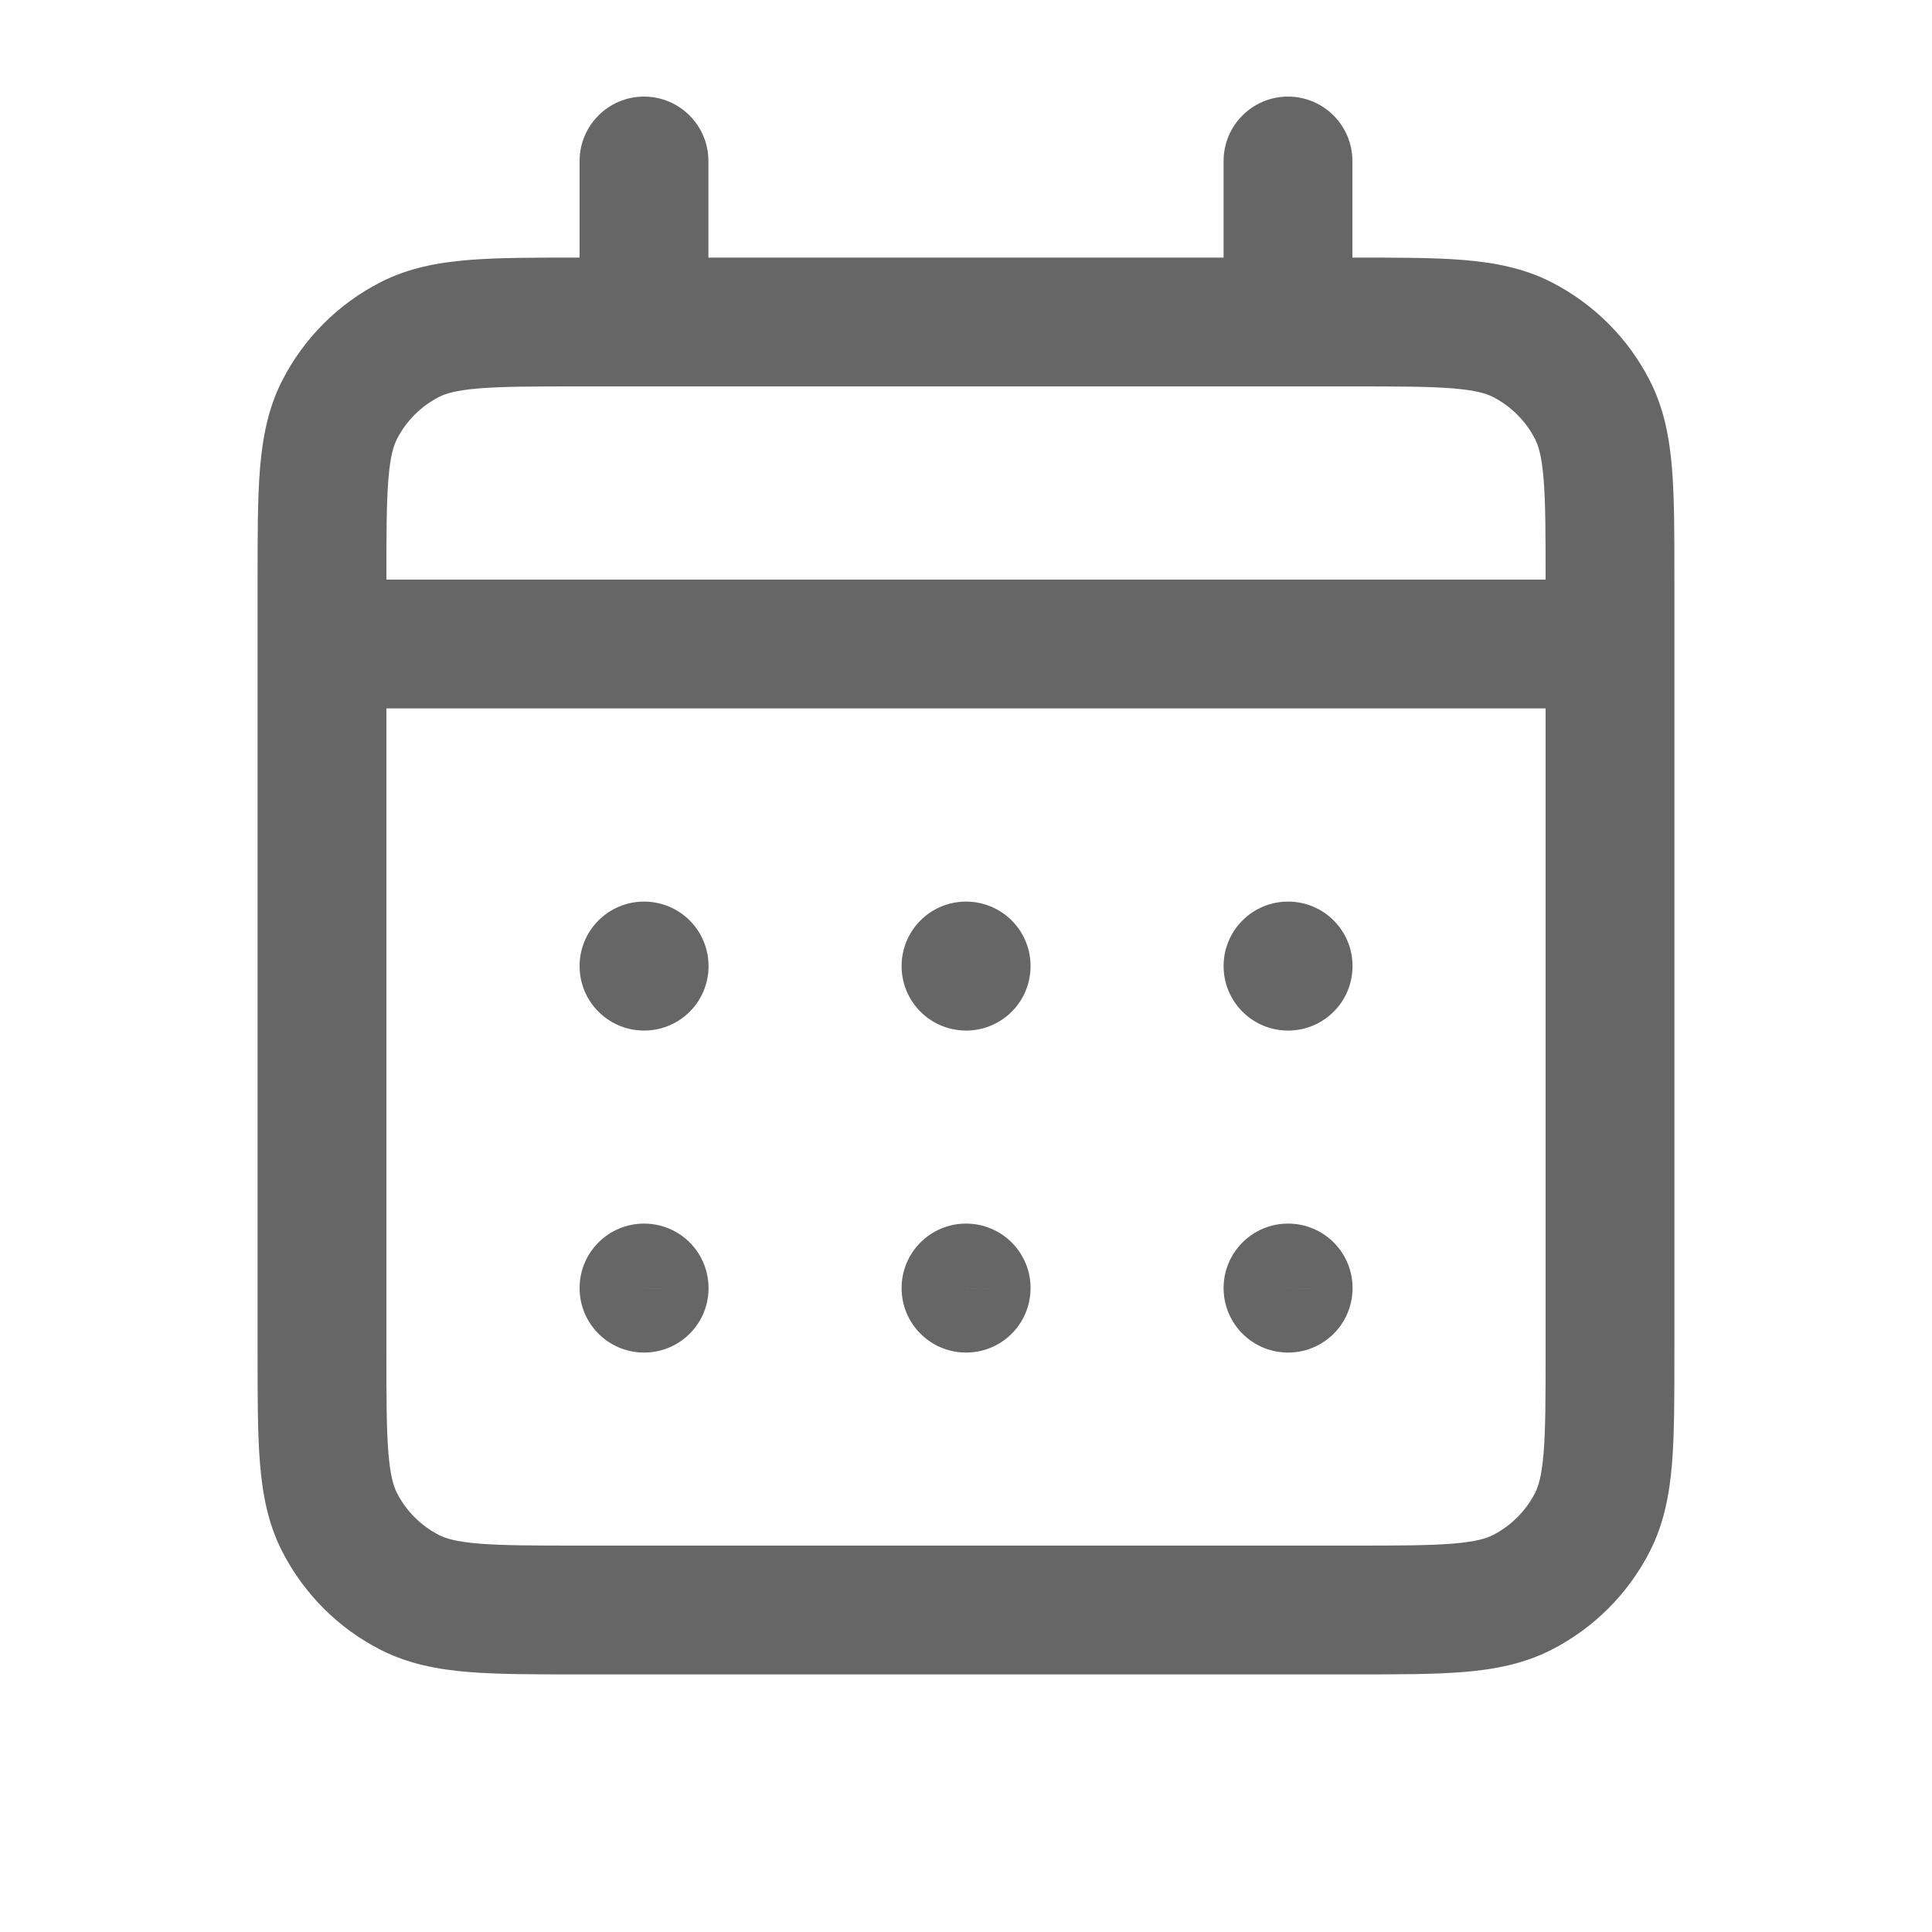 <svg width="30" height="30" viewBox="0 0 30 30" fill="none" xmlns="http://www.w3.org/2000/svg">
<path d="M6.365 24.727L6.819 23.837H6.819L6.365 24.727ZM5.272 23.635L4.381 24.089L5.272 23.635ZM24.728 23.635L23.837 23.181L24.728 23.635ZM23.635 24.727L23.181 23.837L23.635 24.727ZM23.635 5.272L24.089 4.381V4.381L23.635 5.272ZM24.728 6.365L23.837 6.819L24.728 6.365ZM6.365 5.272L6.819 6.163L6.365 5.272ZM5.272 6.365L6.163 6.819L5.272 6.365ZM20 20V19C19.448 19 19 19.448 19 20H20ZM20.003 20L21.002 20.023C21.009 19.754 20.906 19.494 20.718 19.301C20.53 19.109 20.272 19 20.003 19V20ZM20.002 20.003L19.979 21.002C20.244 21.009 20.501 20.909 20.693 20.726C20.885 20.543 20.996 20.291 21.002 20.026L20.002 20.003ZM20 20.002H19C19 20.545 19.433 20.989 19.976 21.002L20 20.002ZM15 20V19C14.448 19 14 19.448 14 20H15ZM15.002 20L16.002 20.023C16.009 19.754 15.906 19.494 15.718 19.301C15.53 19.109 15.272 19 15.002 19V20ZM15.002 20.003L14.979 21.002C15.244 21.009 15.501 20.909 15.693 20.726C15.885 20.543 15.996 20.291 16.002 20.026L15.002 20.003ZM15 20.002H14C14 20.545 14.433 20.989 14.976 21.002L15 20.002ZM10 20V19C9.448 19 9 19.448 9 20H10ZM10.002 20L11.002 20.023C11.008 19.754 10.906 19.494 10.718 19.301C10.53 19.109 10.272 19 10.002 19V20ZM10.002 20.003L9.979 21.002C10.244 21.009 10.501 20.909 10.693 20.726C10.885 20.543 10.996 20.291 11.002 20.026L10.002 20.003ZM10 20.002H9C9 20.545 9.433 20.989 9.976 21.002L10 20.002ZM20.002 15H21.002C21.002 14.448 20.555 14 20.002 14V15ZM20.002 15.002L19.979 16.002C20.248 16.009 20.508 15.906 20.701 15.718C20.894 15.53 21.002 15.272 21.002 15.002H20.002ZM20 15.002H19C19 15.545 19.433 15.989 19.976 16.002L20 15.002ZM20 15V14C19.448 14 19 14.448 19 15H20ZM15 15V14C14.448 14 14 14.448 14 15H15ZM15.002 15L16.002 15.023C16.009 14.754 15.906 14.494 15.718 14.301C15.53 14.109 15.272 14 15.002 14V15ZM15.002 15.002L14.979 16.002C15.244 16.009 15.501 15.909 15.693 15.726C15.885 15.543 15.996 15.291 16.002 15.026L15.002 15.002ZM15 15.002H14C14 15.545 14.433 15.989 14.976 16.002L15 15.002ZM10 15V14C9.448 14 9 14.448 9 15H10ZM10.002 15L11.002 15.023C11.008 14.754 10.906 14.494 10.718 14.301C10.53 14.109 10.272 14 10.002 14V15ZM10.002 15.002L9.979 16.002C10.244 16.009 10.501 15.909 10.693 15.726C10.885 15.543 10.996 15.291 11.002 15.026L10.002 15.002ZM10 15.002H9C9 15.545 9.433 15.989 9.976 16.002L10 15.002ZM5 9C4.448 9 4 9.448 4 10C4 10.552 4.448 11 5 11V9ZM25 11C25.552 11 26 10.552 26 10C26 9.448 25.552 9 25 9V11ZM21 2.5C21 1.948 20.552 1.5 20 1.5C19.448 1.5 19 1.948 19 2.5H21ZM19 5C19 5.552 19.448 6 20 6C20.552 6 21 5.552 21 5H19ZM11 2.5C11 1.948 10.552 1.5 10 1.5C9.448 1.5 9 1.948 9 2.5H11ZM9 5C9 5.552 9.448 6 10 6C10.552 6 11 5.552 11 5H9ZM9 6H21V4H9V6ZM24 9V21H26V9H24ZM21 24H9V26H21V24ZM6 21V9H4V21H6ZM9 24C8.284 24 7.806 23.999 7.439 23.969C7.084 23.94 6.922 23.889 6.819 23.837L5.911 25.619C6.343 25.838 6.798 25.924 7.277 25.963C7.744 26.001 8.317 26 9 26V24ZM4 21C4 21.683 3.999 22.256 4.037 22.723C4.076 23.202 4.161 23.657 4.381 24.089L6.163 23.181C6.111 23.078 6.06 22.916 6.031 22.561C6.001 22.194 6 21.716 6 21H4ZM6.819 23.837C6.537 23.693 6.307 23.463 6.163 23.181L4.381 24.089C4.717 24.747 5.252 25.283 5.911 25.619L6.819 23.837ZM24 21C24 21.717 23.999 22.194 23.969 22.561C23.94 22.916 23.889 23.078 23.837 23.181L25.619 24.089C25.839 23.657 25.924 23.202 25.963 22.723C26.001 22.256 26 21.683 26 21H24ZM21 26C21.684 26 22.256 26.001 22.724 25.963C23.202 25.924 23.657 25.838 24.089 25.619L23.181 23.837C23.078 23.889 22.915 23.94 22.561 23.969C22.194 23.999 21.717 24 21 24V26ZM23.837 23.181C23.693 23.463 23.463 23.692 23.181 23.837L24.089 25.619C24.747 25.283 25.283 24.748 25.619 24.089L23.837 23.181ZM21 6C21.717 6 22.194 6.001 22.561 6.031C22.915 6.06 23.078 6.111 23.181 6.163L24.089 4.381C23.657 4.161 23.202 4.077 22.724 4.037C22.256 3.999 21.684 4 21 4V6ZM26 9C26 8.316 26.001 7.744 25.963 7.277C25.924 6.798 25.839 6.343 25.619 5.911L23.837 6.819C23.889 6.922 23.94 7.084 23.969 7.439C23.999 7.806 24 8.283 24 9H26ZM23.181 6.163C23.463 6.308 23.693 6.537 23.837 6.819L25.619 5.911C25.283 5.252 24.747 4.717 24.089 4.381L23.181 6.163ZM9 4C8.317 4 7.744 3.999 7.277 4.037C6.798 4.076 6.343 4.161 5.911 4.381L6.819 6.163C6.922 6.111 7.084 6.06 7.439 6.031C7.806 6.001 8.284 6 9 6V4ZM6 9C6 8.283 6.001 7.806 6.031 7.439C6.06 7.084 6.111 6.922 6.163 6.819L4.381 5.911C4.161 6.343 4.077 6.798 4.037 7.277C3.999 7.744 4 8.316 4 9H6ZM5.911 4.381C5.252 4.717 4.717 5.253 4.381 5.911L6.163 6.819C6.307 6.537 6.537 6.307 6.819 6.163L5.911 4.381ZM20 21H20.003V19H20V21ZM19.003 19.977L19.003 19.979L21.002 20.026L21.002 20.023L19.003 19.977ZM20.026 19.003L20.024 19.003L19.976 21.002L19.979 21.002L20.026 19.003ZM21 20.002V20H19V20.002H21ZM15 21H15.002V19H15V21ZM14.003 19.977L14.003 19.979L16.002 20.026L16.002 20.023L14.003 19.977ZM15.026 19.003L15.024 19.003L14.976 21.002L14.979 21.002L15.026 19.003ZM16 20.002V20H14V20.002H16ZM10 21H10.002V19H10V21ZM9.003 19.977L9.003 19.979L11.002 20.026L11.002 20.023L9.003 19.977ZM10.026 19.003L10.024 19.003L9.976 21.002L9.979 21.002L10.026 19.003ZM11 20.002V20H9V20.002H11ZM19.002 15V15.002H21.002V15H19.002ZM20.026 14.003L20.024 14.003L19.976 16.002L19.979 16.002L20.026 14.003ZM21 15.002V15H19V15.002H21ZM20 16H20.002V14H20V16ZM15 16H15.002V14H15V16ZM14.003 14.977L14.003 14.979L16.002 15.026L16.002 15.023L14.003 14.977ZM15.026 14.003L15.024 14.003L14.976 16.002L14.979 16.002L15.026 14.003ZM16 15.002V15H14V15.002H16ZM10 16H10.002V14H10V16ZM9.003 14.977L9.003 14.979L11.002 15.026L11.002 15.023L9.003 14.977ZM10.026 14.003L10.024 14.003L9.976 16.002L9.979 16.002L10.026 14.003ZM11 15.002V15H9V15.002H11ZM5 11H25V9H5V11ZM19 2.5V5H21V2.5H19ZM9 2.5V5H11V2.5H9Z" fill="black" fill-opacity="0.6"/>
</svg>
